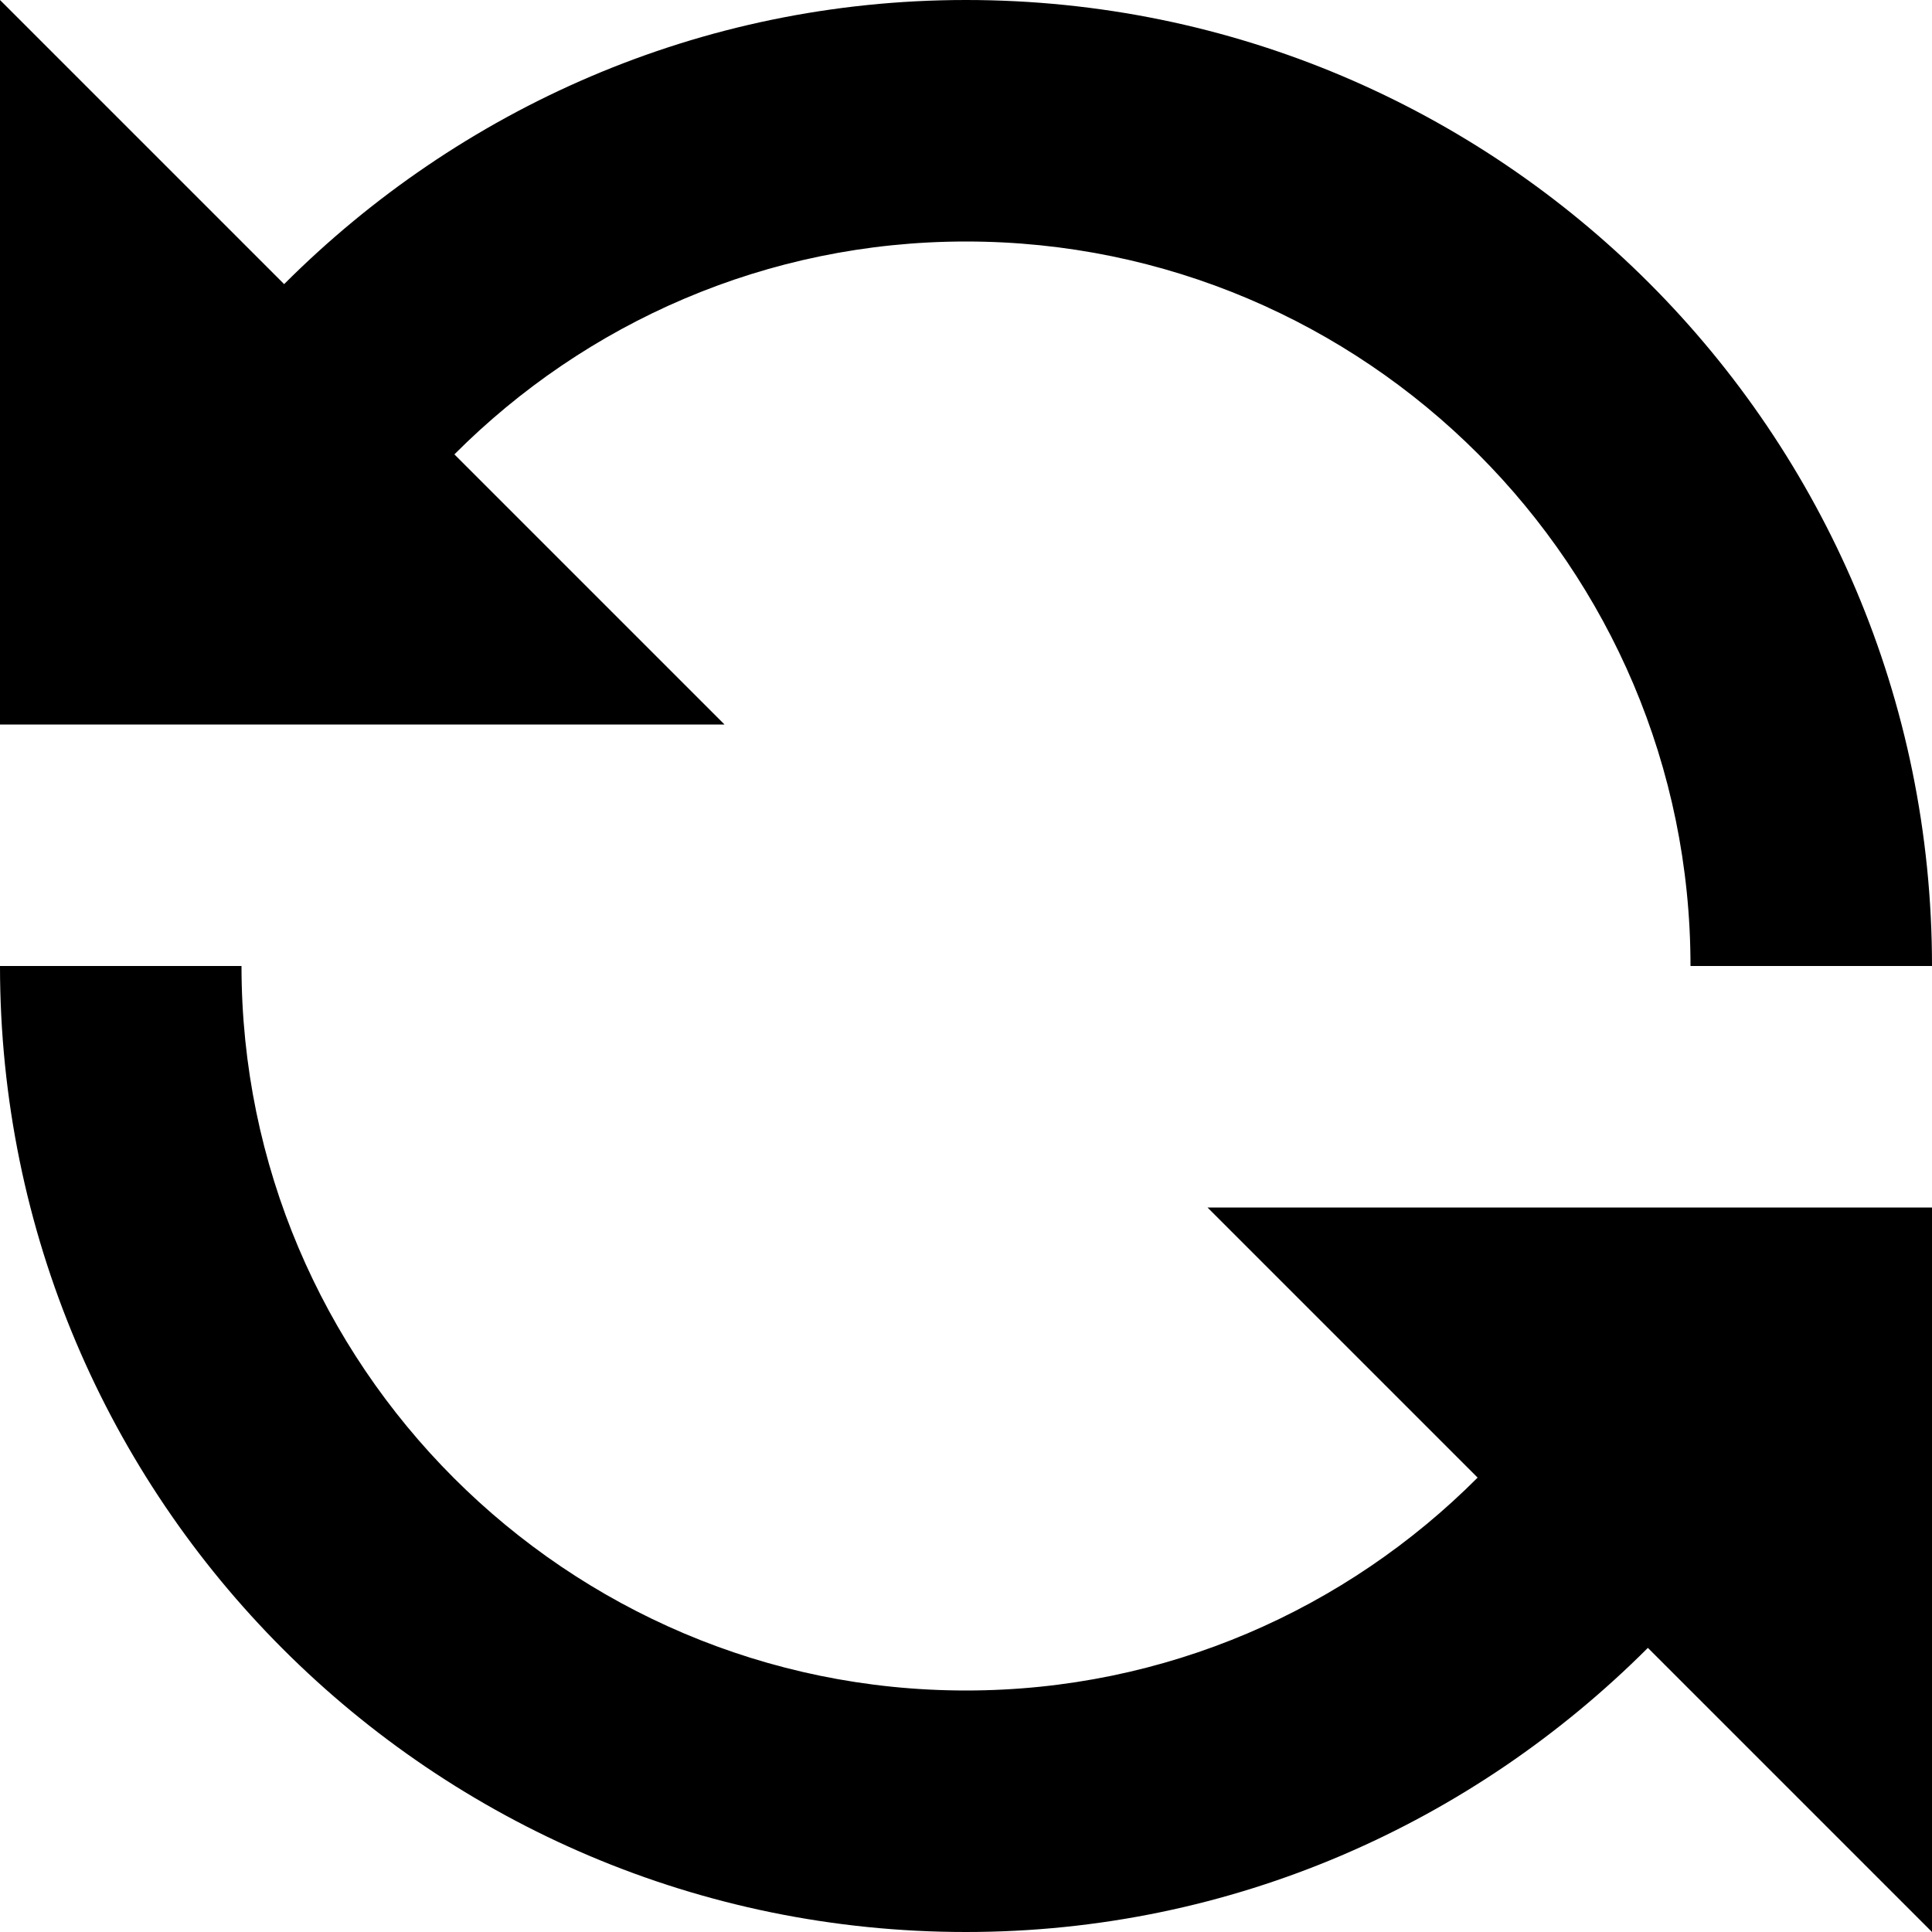 <svg xmlns="http://www.w3.org/2000/svg" xmlns:xlink="http://www.w3.org/1999/xlink" version="1.1" x="0px" y="0px" viewBox="0 0 16 16" style="enable-background:new 0 0 16 16;" xml:space="preserve"><g><path d="M12.237,12.237C11.152,13.325,9.655,14,8,14c-3.309,0-6-2.691-6-6H0c0,4.418,3.582,8,8,8c2.209,0,4.199-0.905,5.647-2.353   L16,16v-6h-6L12.237,12.237z"></path><path d="M3.763,3.763C4.848,2.675,6.345,2,8,2c3.309,0,6,2.691,6,6h2c0-4.418-3.582-8-8-8C5.791,0,3.801,0.905,2.353,2.353L0,0v6h6   L3.763,3.763z"></path><rect style="" width="16" height="16" fill="none"></rect></g></svg>